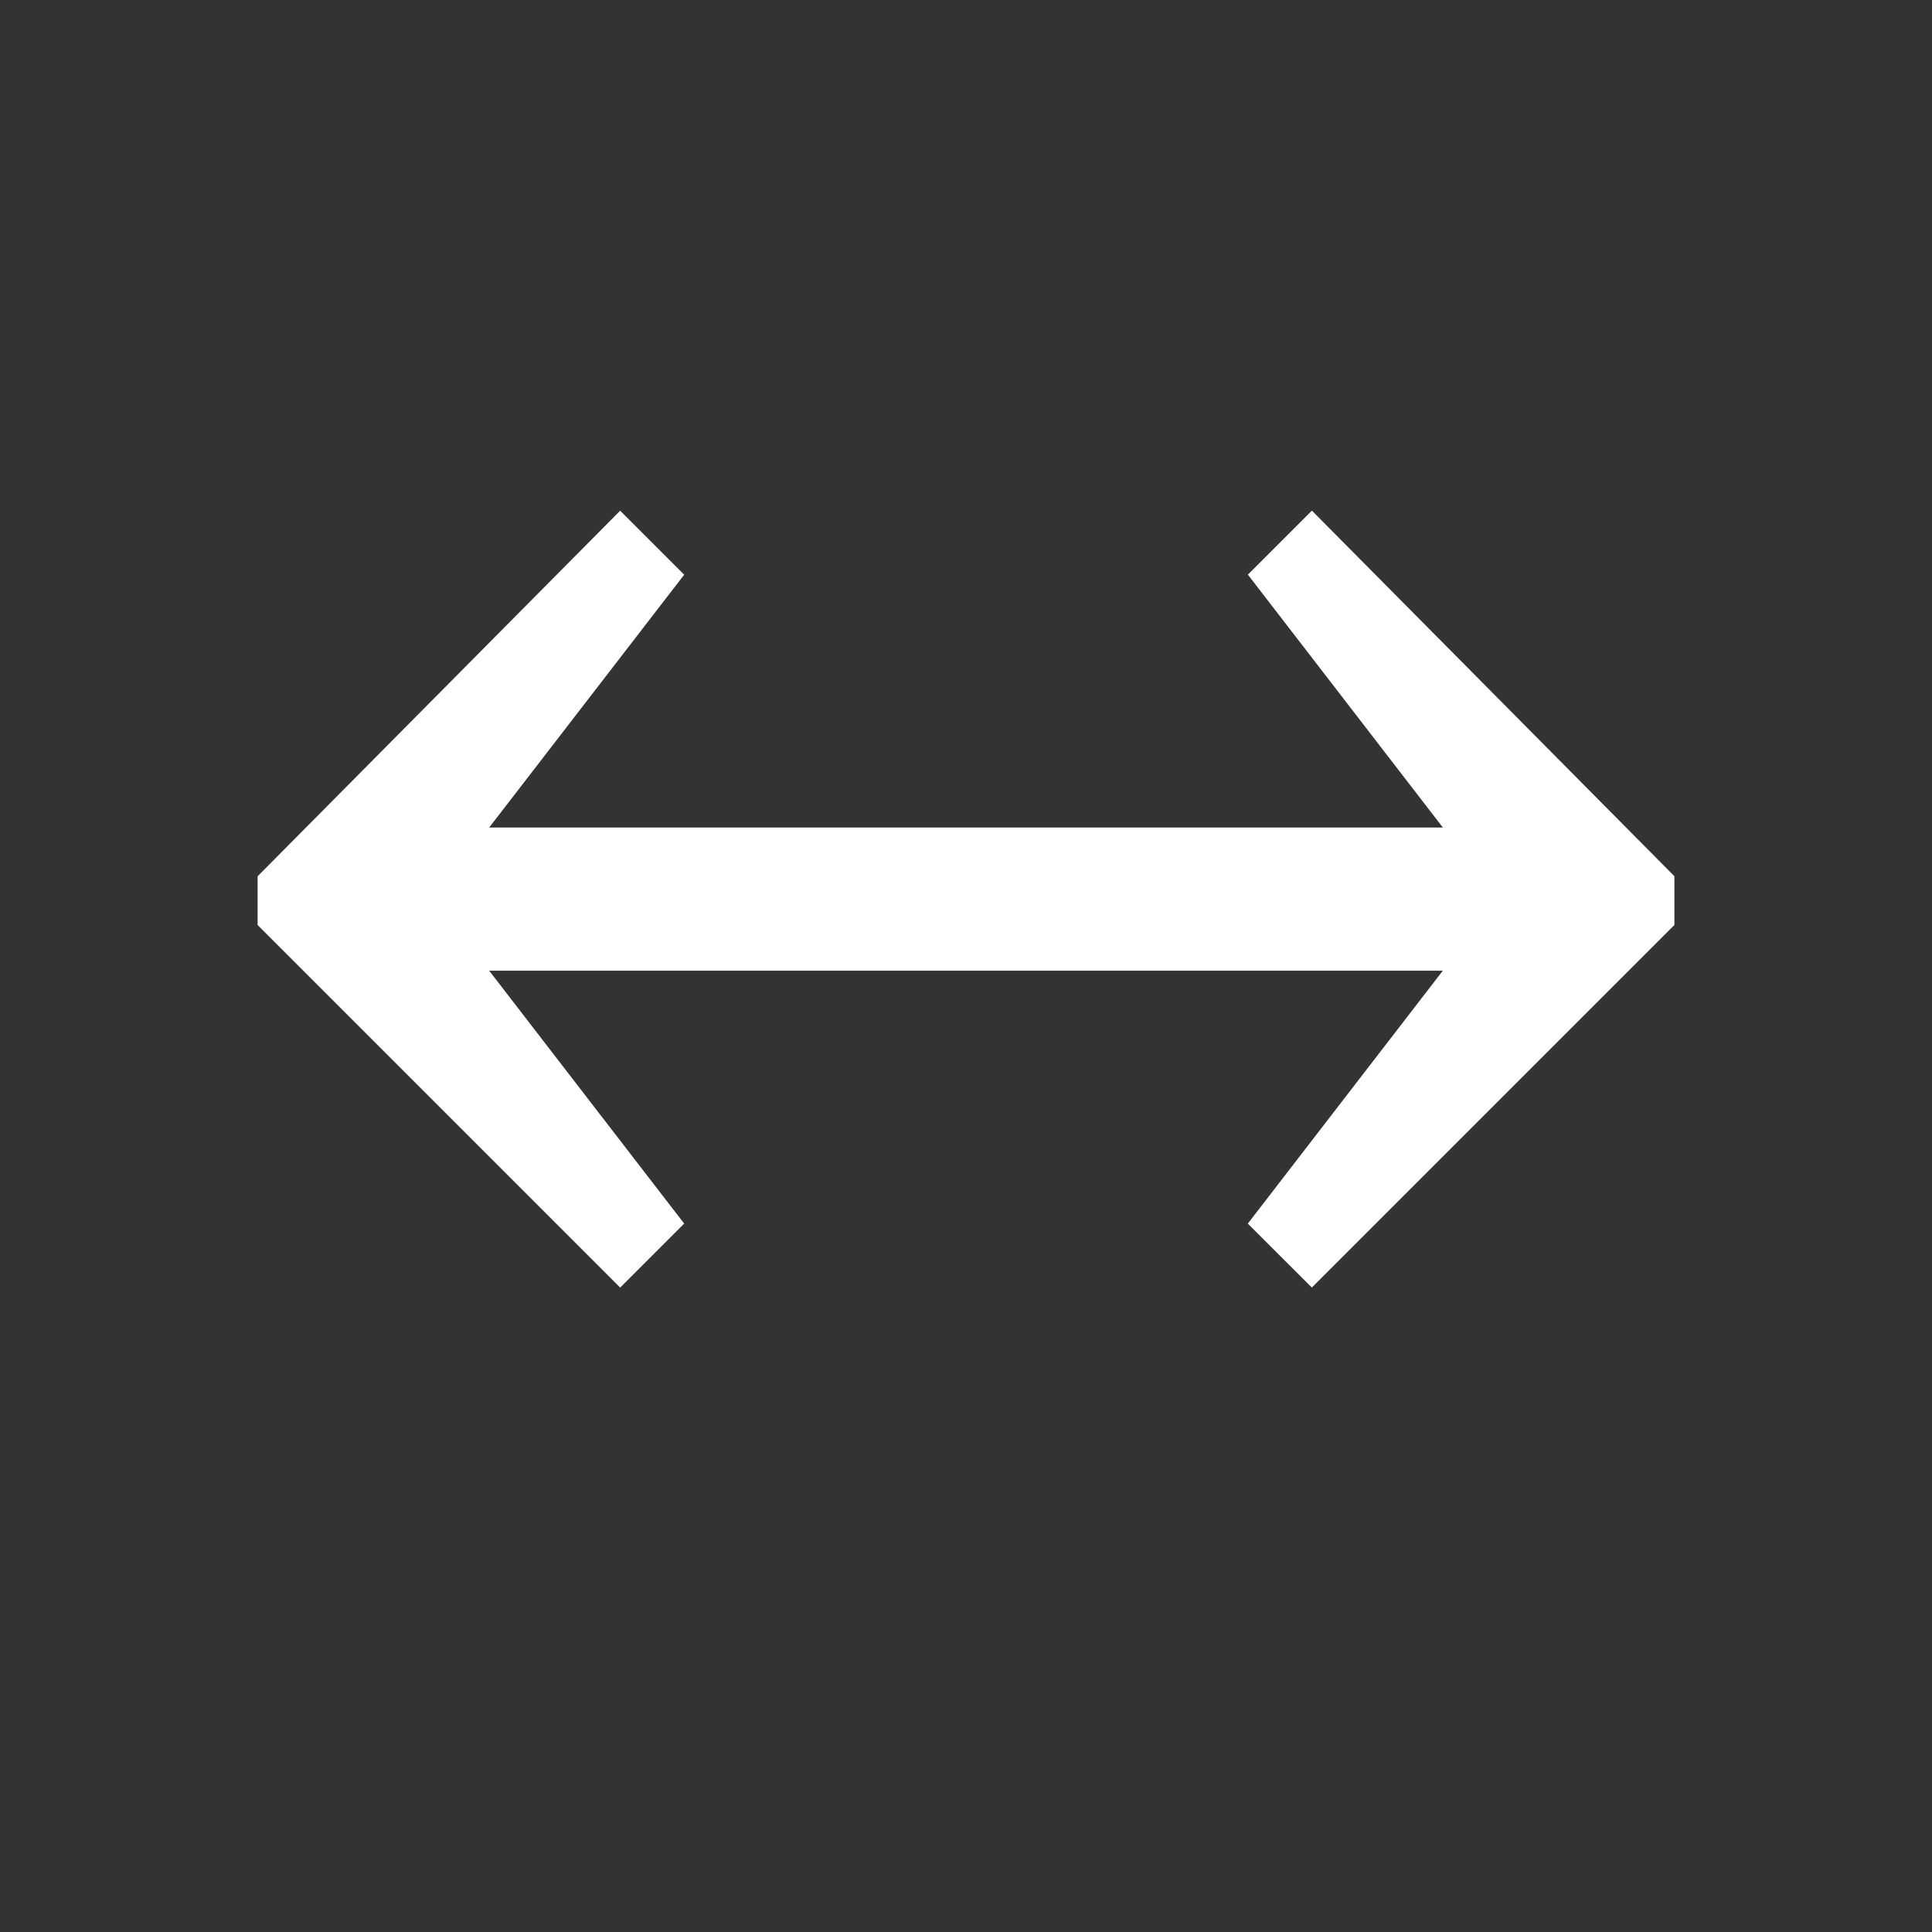 <?xml version="1.0" encoding="utf-8"?>
<!-- Generator: Adobe Illustrator 16.0.1, SVG Export Plug-In . SVG Version: 6.00 Build 0)  -->
<!DOCTYPE svg PUBLIC "-//W3C//DTD SVG 1.1//EN" "http://www.w3.org/Graphics/SVG/1.1/DTD/svg11.dtd">
<svg version="1.1" id="Layer_1" xmlns="http://www.w3.org/2000/svg" xmlns:xlink="http://www.w3.org/1999/xlink" x="0px" y="0px"
	 width="30px" height="30px" viewBox="0 0 30 30" enable-background="new 0 0 30 30" xml:space="preserve">
<rect x="0" y="0" width="30" height="30" fill="#333333" stroke="none"/>
<path fill="#FFFFFF" d="M10.624,19L9.63,19.994L4,14.364v-0.757l5.63-5.677l0.994,0.994L7.596,12.85h14.809l-3.028-3.927
	l0.994-0.994L26,13.606v0.757l-5.63,5.63L19.376,19l3.028-3.927H7.596L10.624,19z"/>
</svg>
